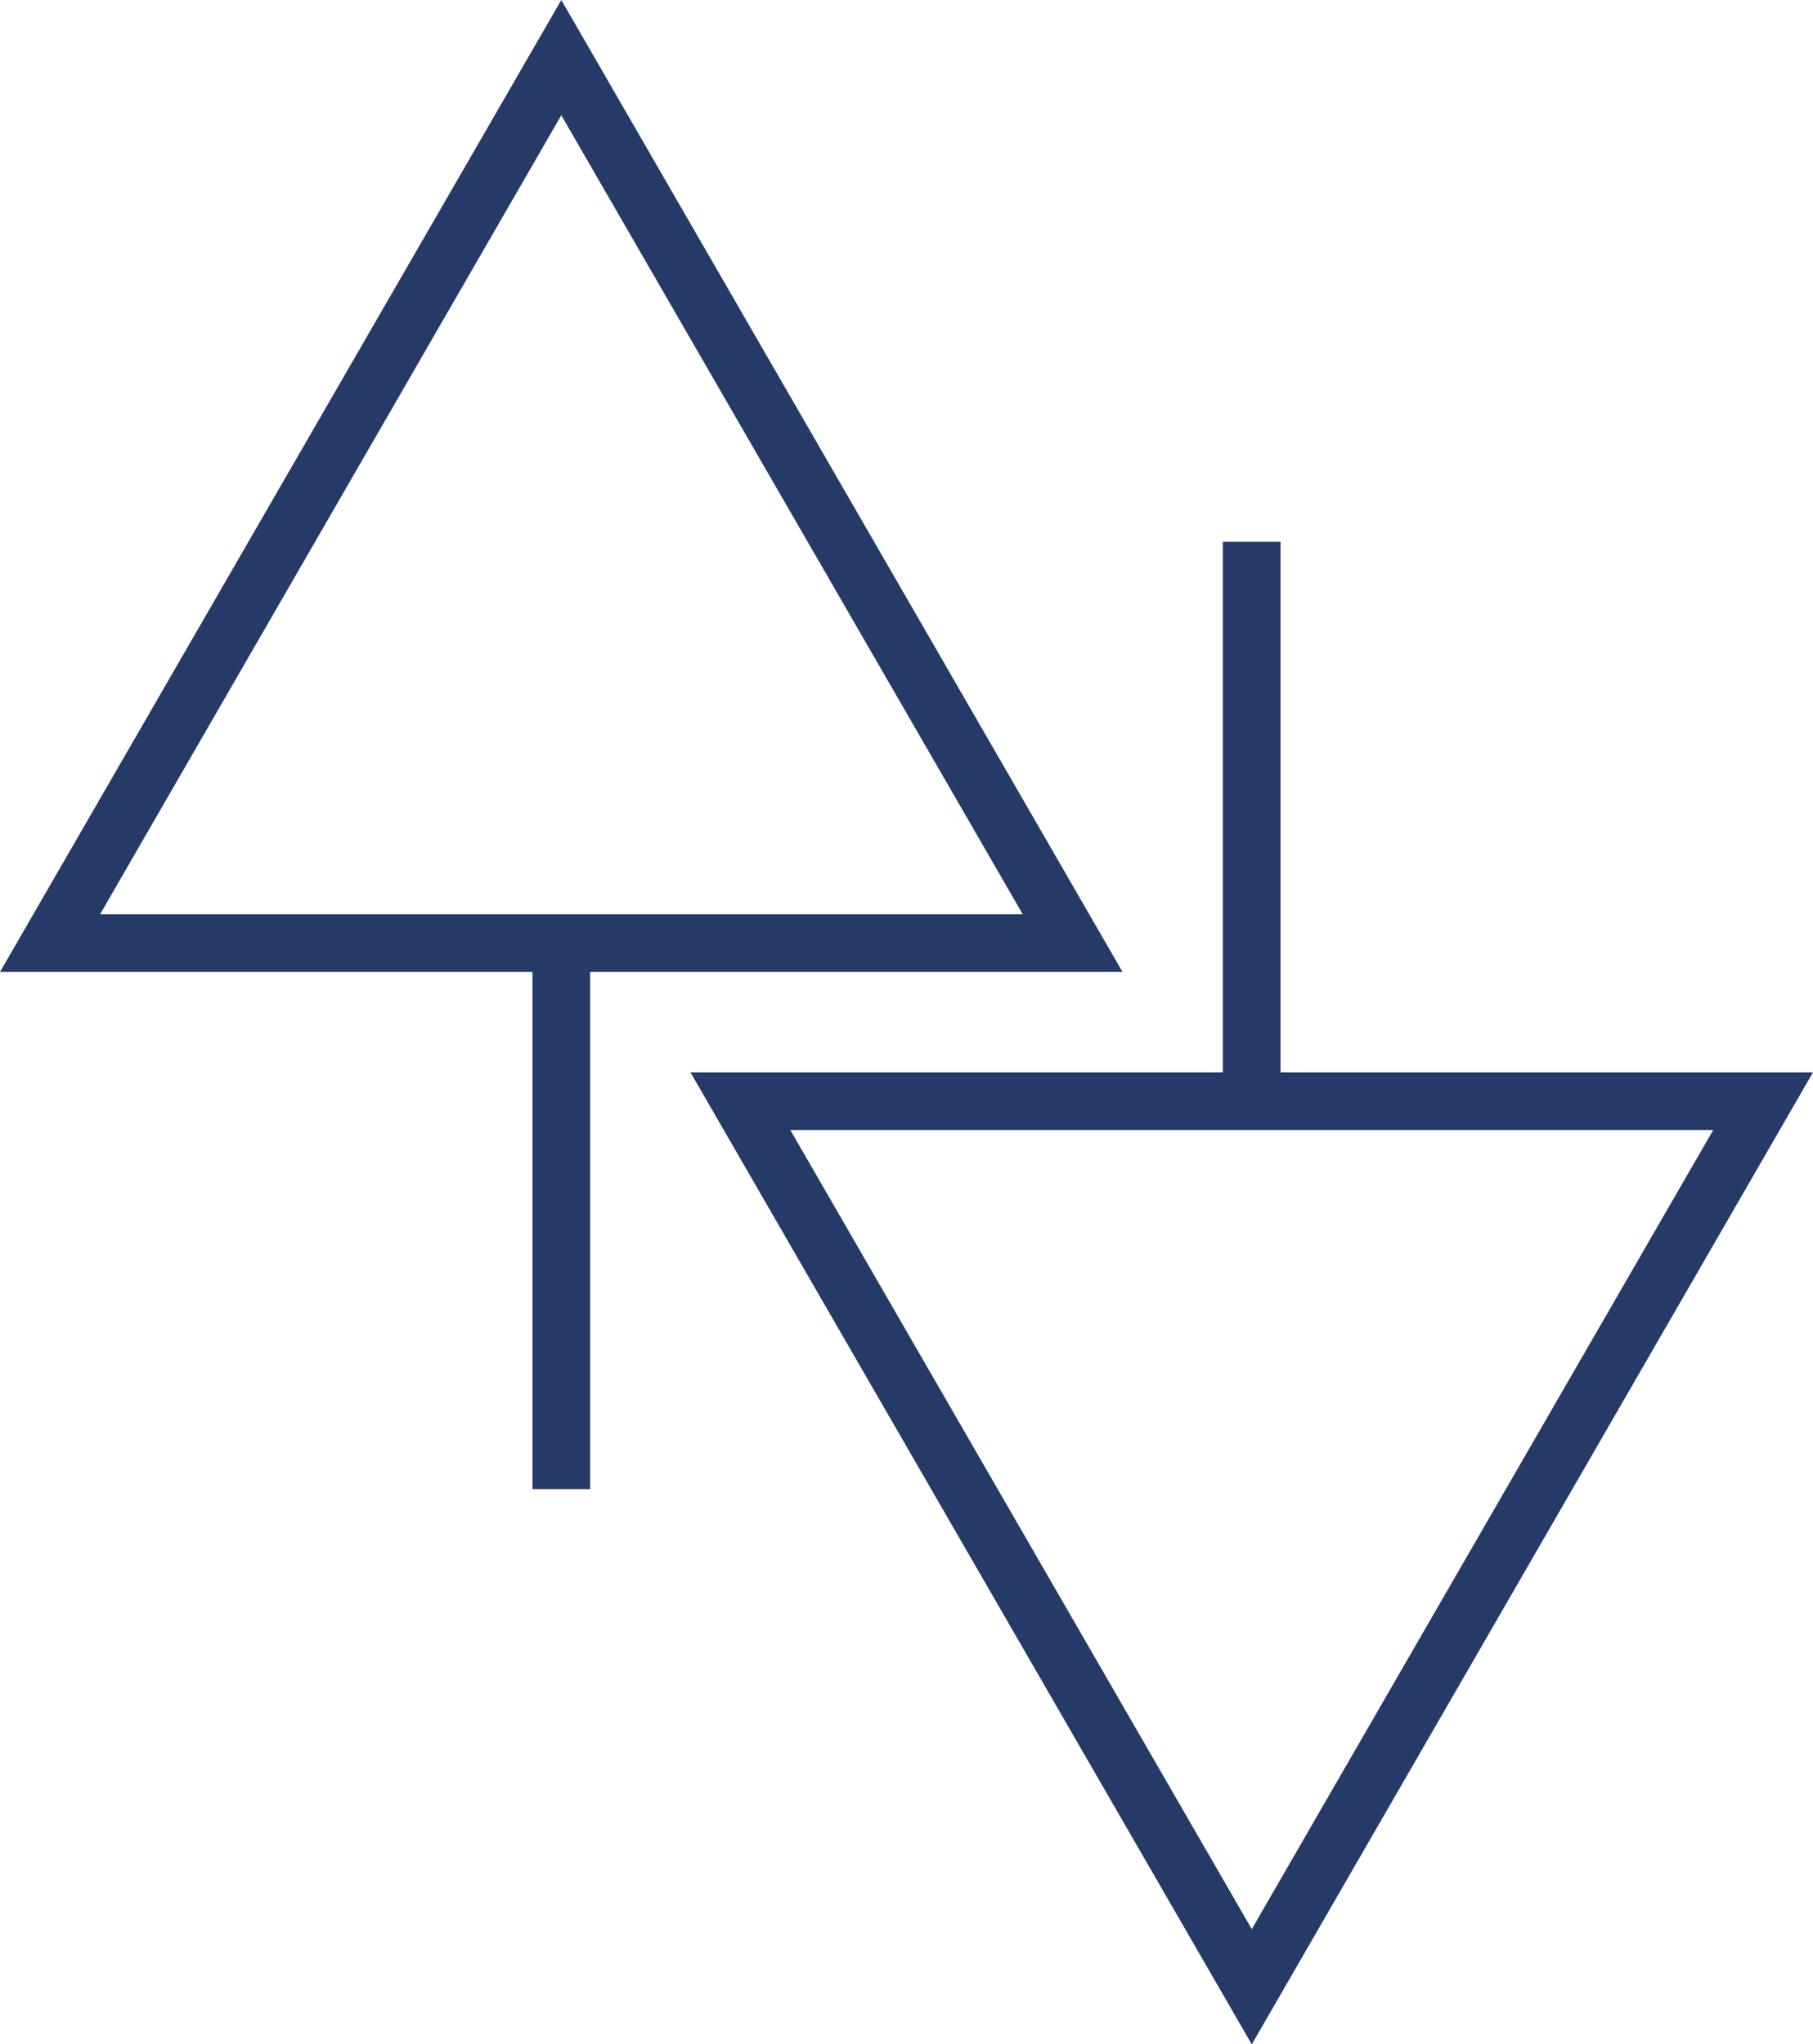 <svg xmlns="http://www.w3.org/2000/svg" width="22.697" height="25.597" viewBox="0 0 22.697 25.597"><defs><style>.a{fill:#253a66;}</style></defs><g transform="translate(-12.323 -7.509)"><g transform="translate(12.323 7.509)"><g transform="translate(6.666 11.81)"><rect class="a" width="0.722" height="6.835"/></g><g transform="translate(15.309 6.784)"><rect class="a" width="0.722" height="6.835"/></g><path class="a" d="M26.376,19.679H12.323L19.35,7.509Zm-12.8-.722H25.127L19.35,8.952Z" transform="translate(-12.323 -7.509)"/><g transform="translate(8.644 13.427)"><path class="a" d="M48.047,64.256,41.02,52.085H55.073ZM42.27,52.807l5.777,10.006,5.777-10.006Z" transform="translate(-41.02 -52.085)"/></g></g></g></svg>